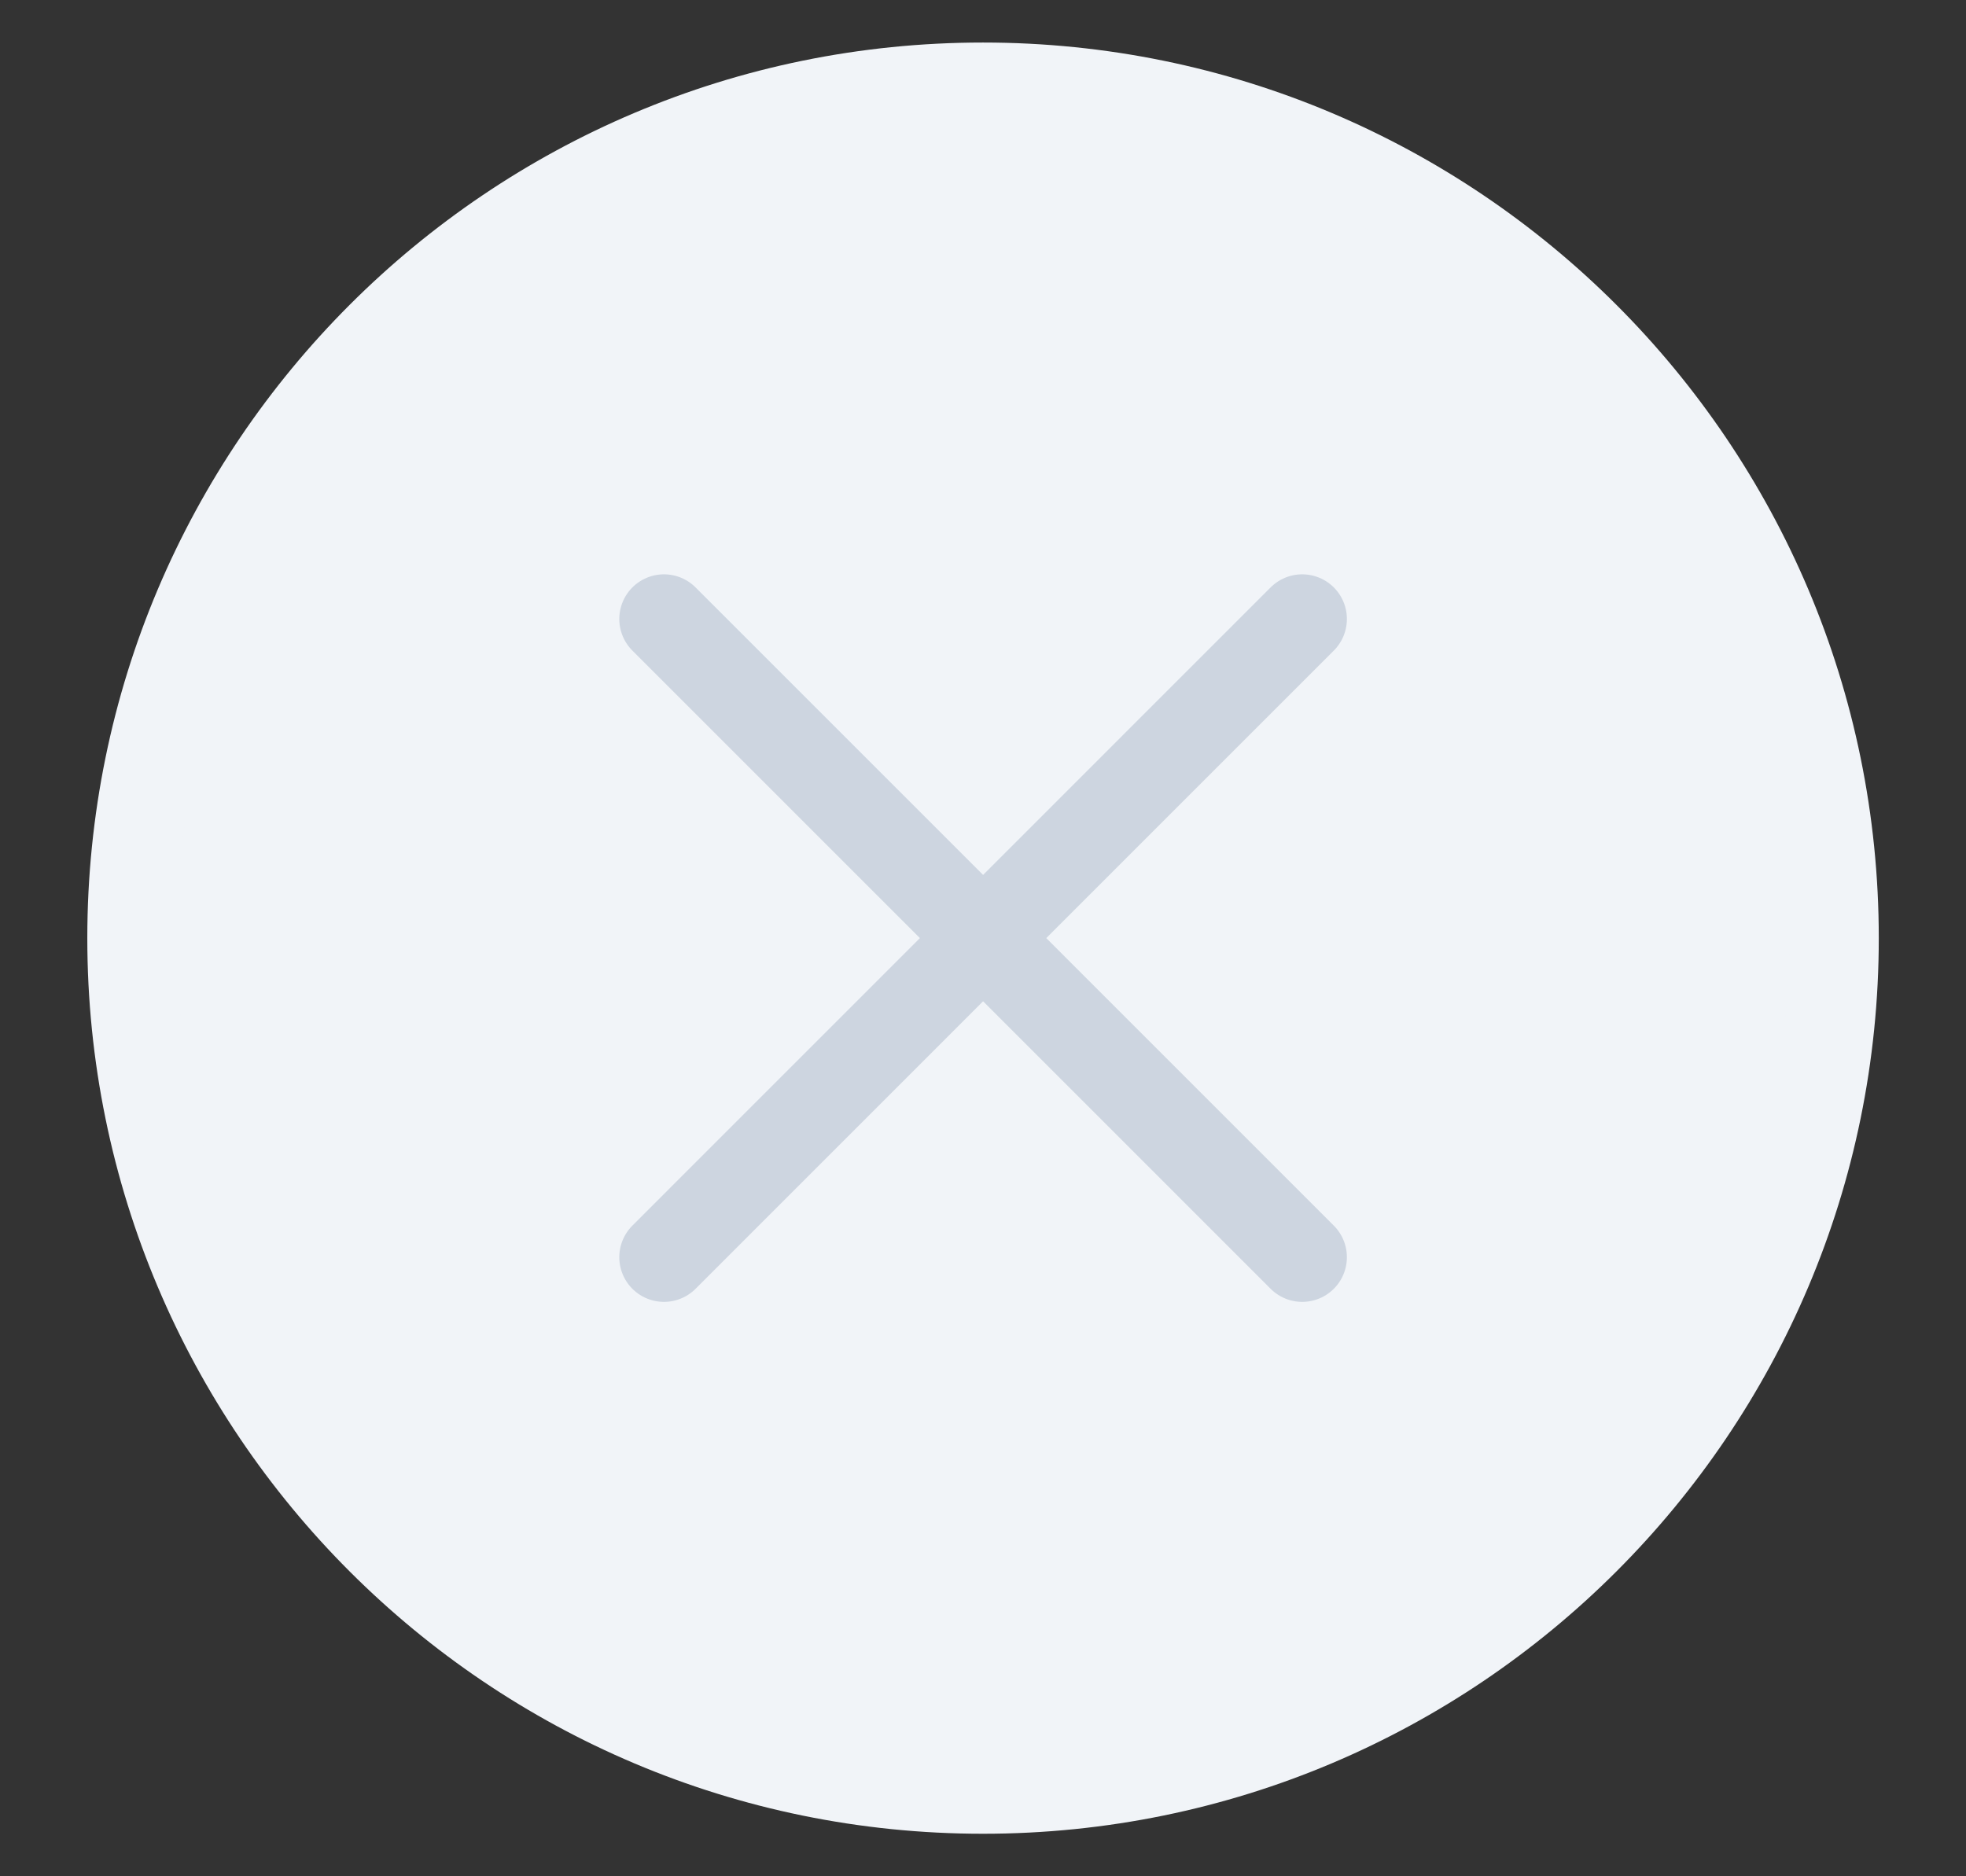 <svg width="22" height="21" viewBox="0 0 22 21" fill="none" xmlns="http://www.w3.org/2000/svg">
<rect x="0" y="0" width="22" height="21" fill="#333333" stroke="none"/>
<path d="M11 20.024C16.26 20.024 20.524 15.76 20.524 10.5C20.524 5.24 16.26 0.976 11 0.976C5.741 0.976 1.477 5.24 1.477 10.5C1.477 15.76 5.741 20.024 11 20.024Z" fill="#F1F4F8" stroke="#F1F4F8" stroke-linecap="round" stroke-linejoin="round"/>
<path fill-rule="evenodd" clip-rule="evenodd" d="M7.43 6.928L14.572 14.071L7.43 6.928ZM14.572 6.928L7.43 14.071L14.572 6.928Z" fill="#F1F4F8"/>
<path d="M7.43 6.928L14.572 14.071M14.572 6.928L7.43 14.071" stroke="#CDD5E0" stroke-linecap="round" stroke-linejoin="round"/>
</svg>
